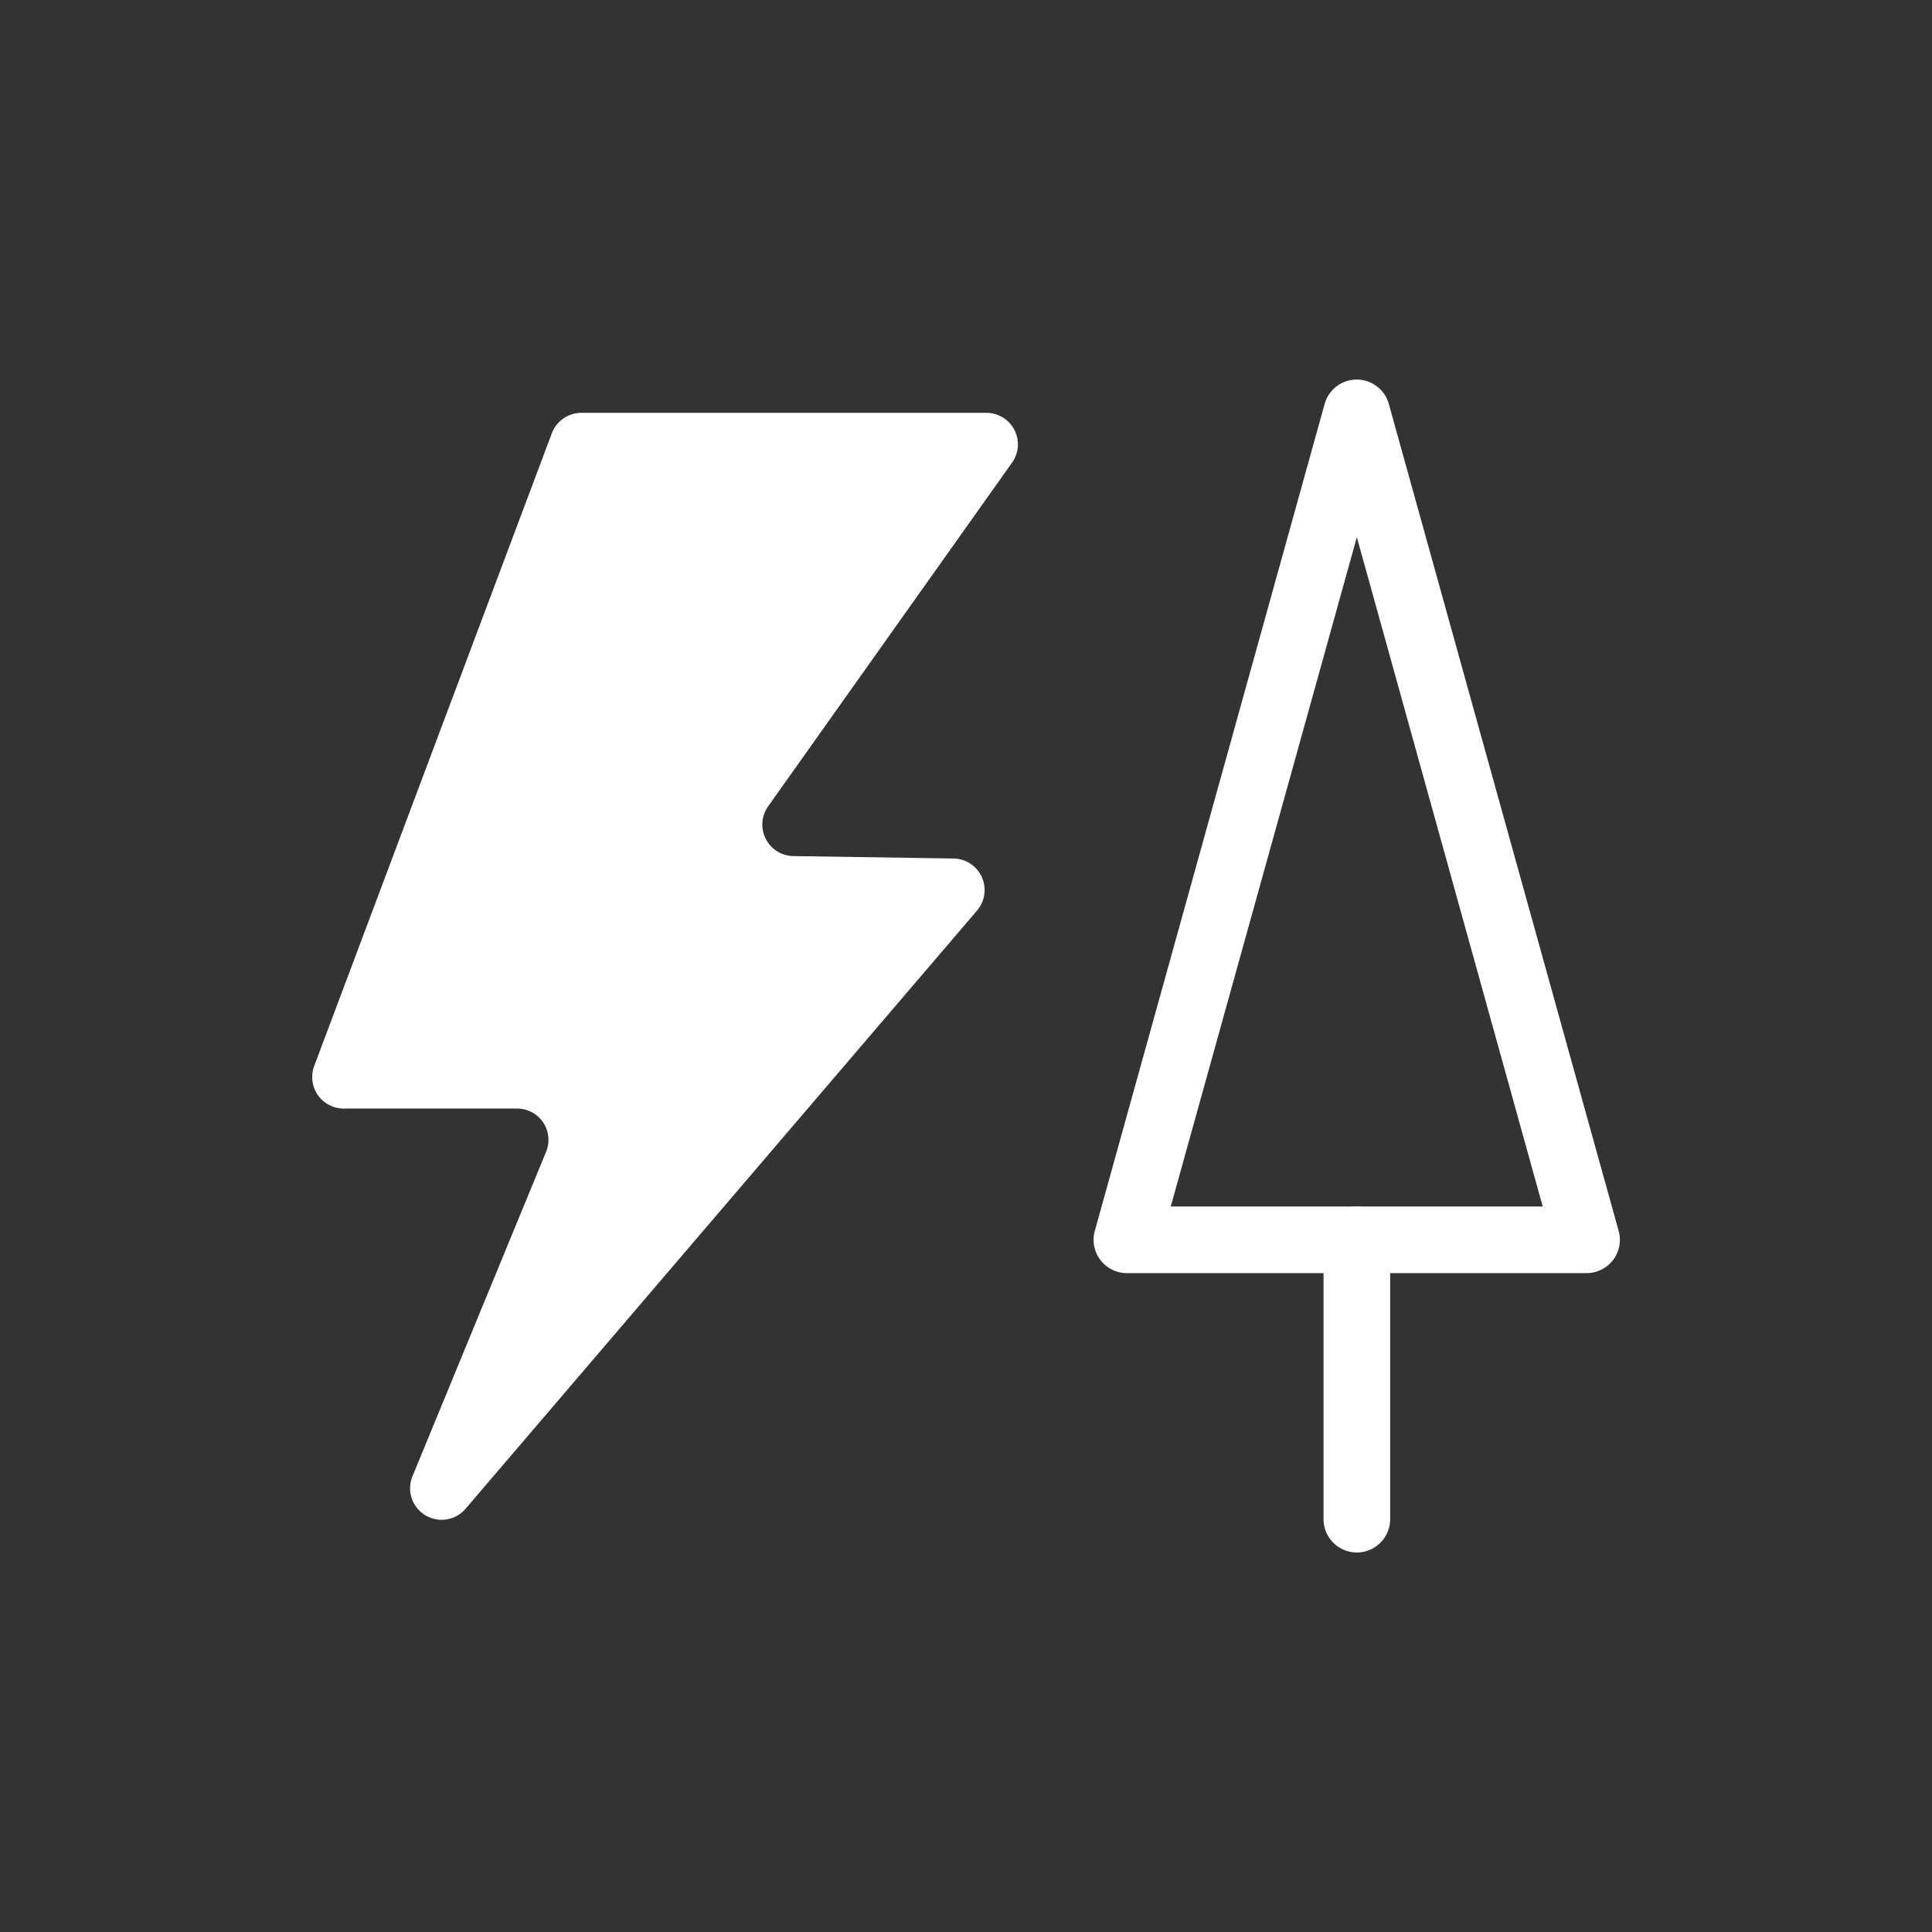<svg id="Calque_1" data-name="Calque 1" xmlns="http://www.w3.org/2000/svg" viewBox="0 0 87 87"><rect x="0" y="0" width="87" height="87" fill="#333333" stroke="none"/><path d="M44.43,18.59H26.18a1.43,1.43,0,0,0-1.33.92L14.15,48a1.42,1.42,0,0,0,1.32,1.92h7.81a1.41,1.41,0,0,1,1.31,1.95l-6,14.57A1.42,1.42,0,0,0,21,67.9L44,41a1.42,1.42,0,0,0-1.05-2.34l-7.23-.11a1.42,1.42,0,0,1-1.13-2.24l11-15.5A1.42,1.42,0,0,0,44.43,18.59Z" fill="#fff"/><path d="M71.44,57.33H50.75a1.5,1.5,0,0,1-1.45-1.9L59.65,18.19a1.5,1.5,0,0,1,2.89,0L72.89,55.43a1.5,1.5,0,0,1-1.45,1.9Zm-18.72-3H69.47L61.1,24.19Z" fill="#fff"/><path d="M61.1,69.91a1.5,1.5,0,0,1-1.5-1.5V55.83a1.5,1.5,0,0,1,3,0V68.41A1.5,1.5,0,0,1,61.1,69.91Z" fill="#fff"/></svg>